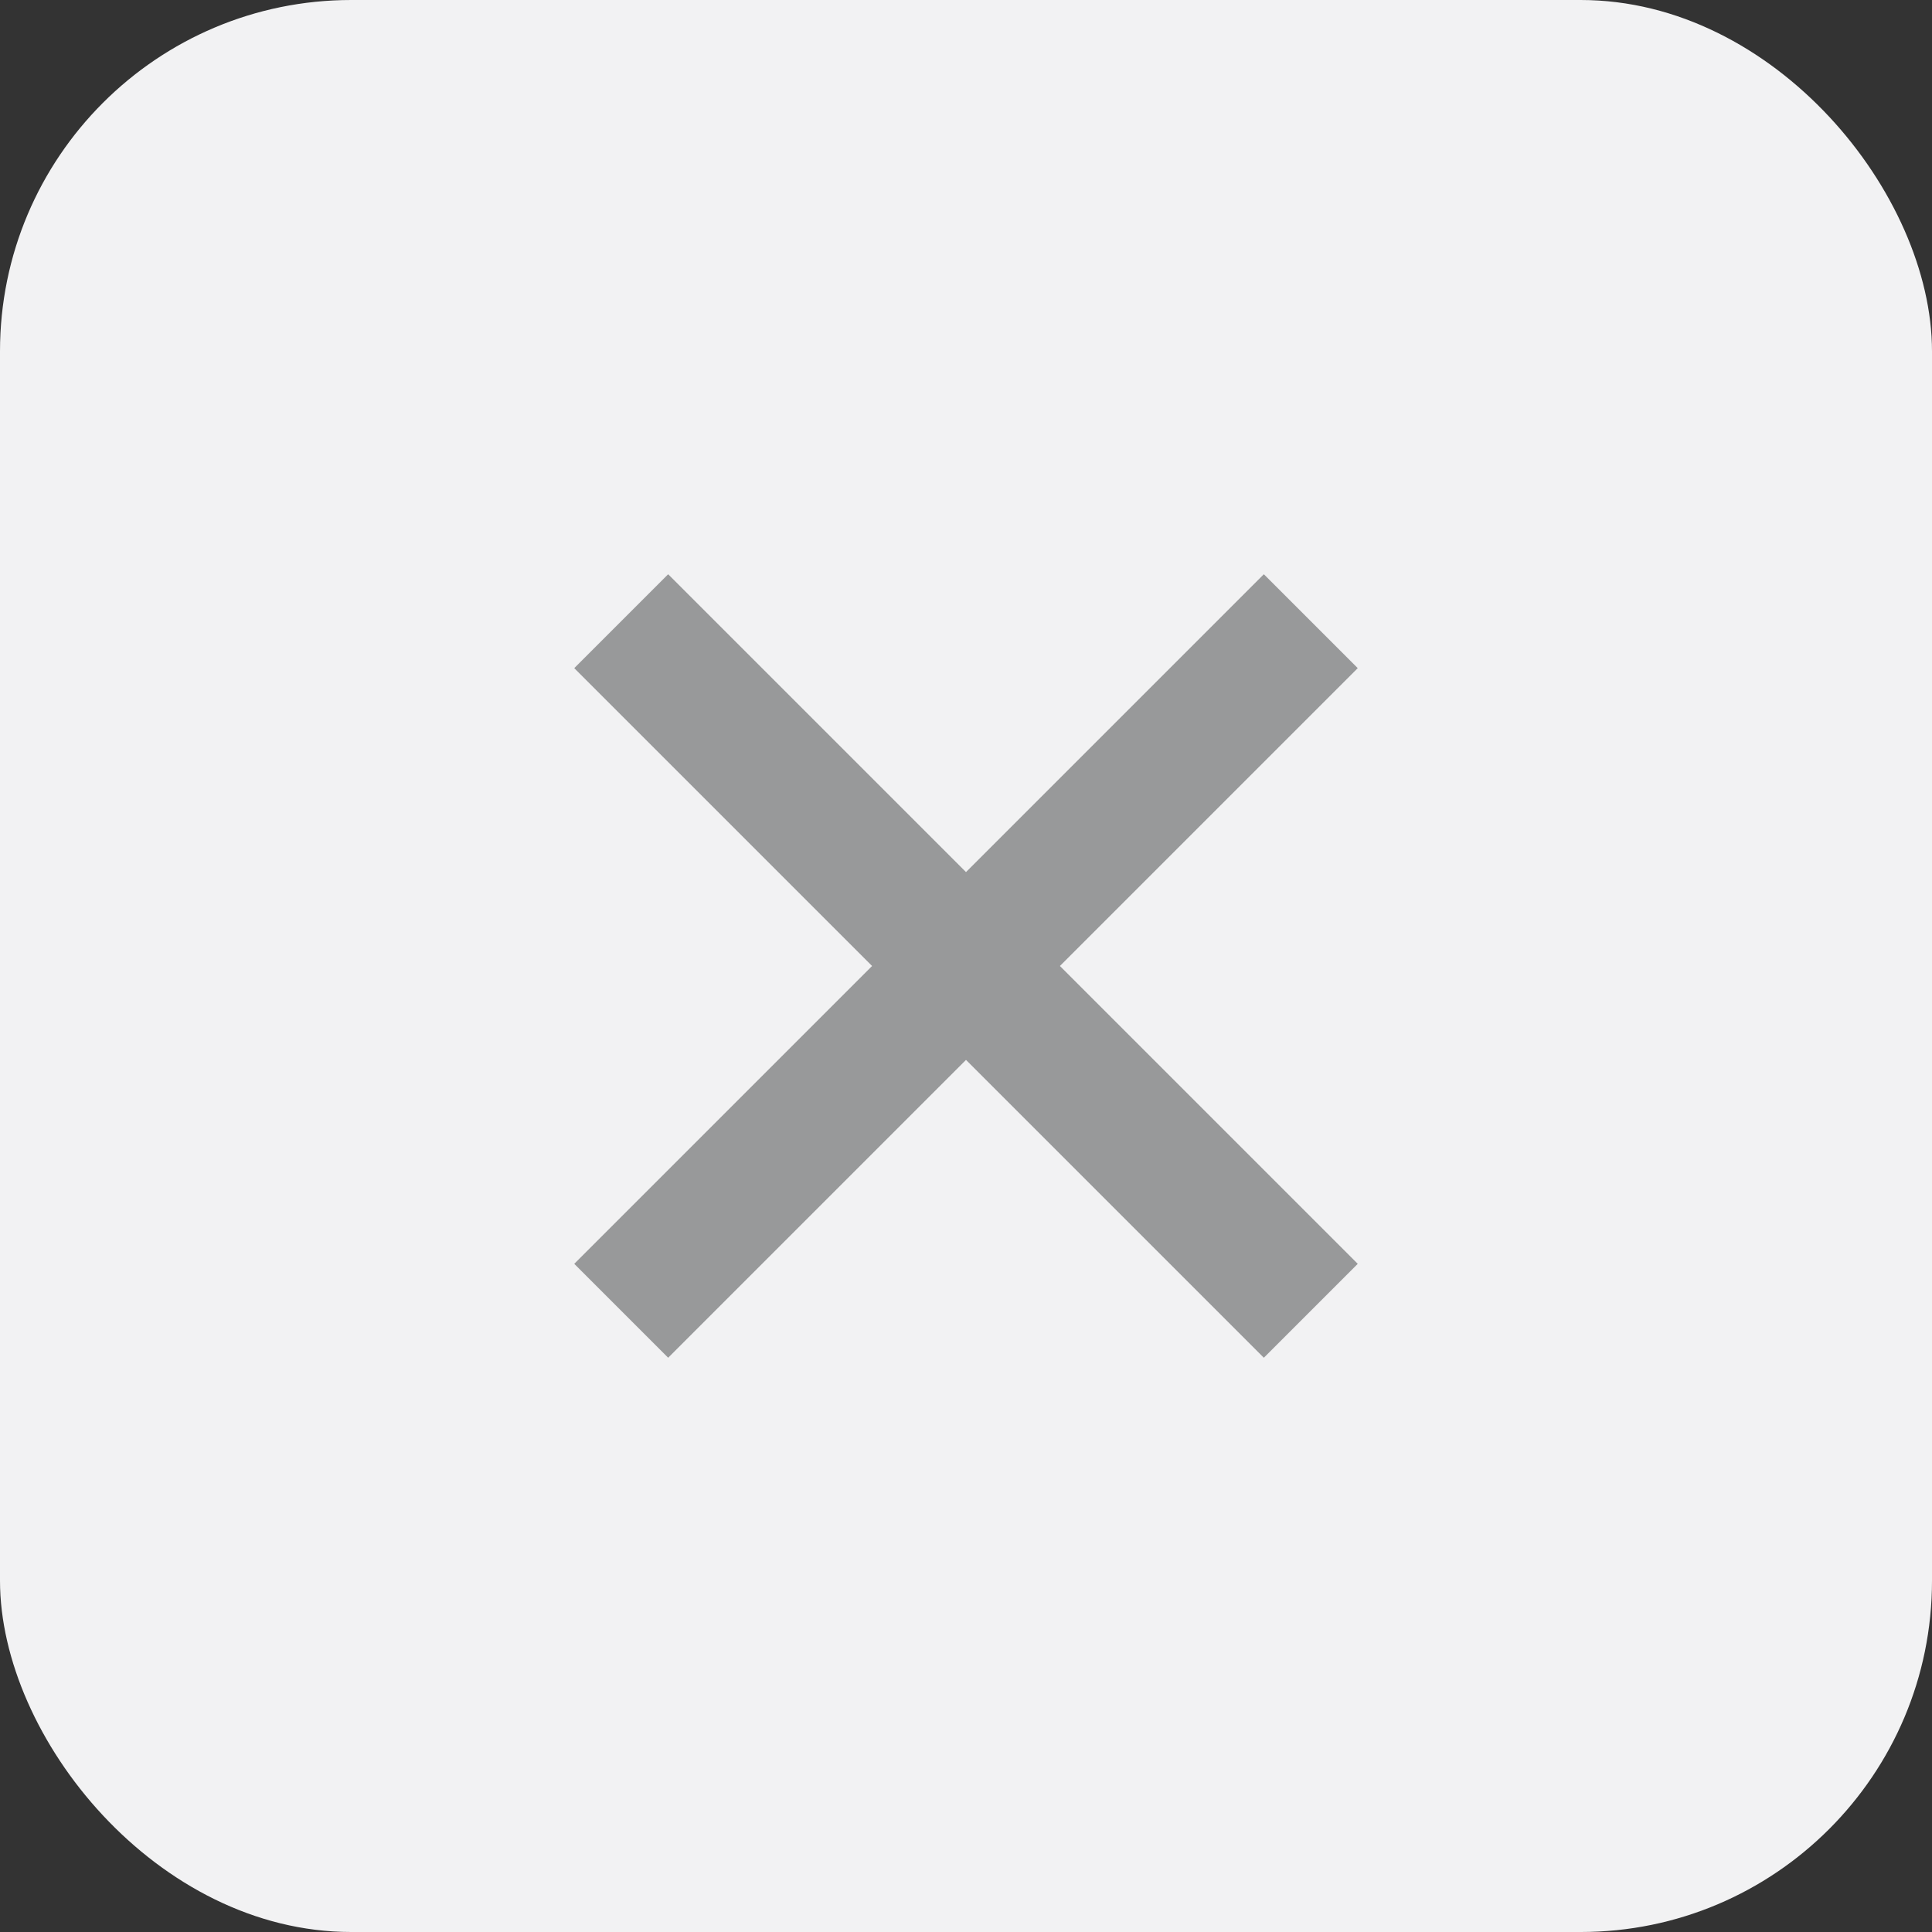 <svg width="44" height="44" viewBox="0 0 44 44" fill="none" xmlns="http://www.w3.org/2000/svg">
<rect x="0" y="0" width="44" height="44" fill="#333333" stroke="none"/>
<rect width="44" height="44" rx="8" fill="#F2F2F3"/>
<mask id="mask0_808_957" style="mask-type:alpha" maskUnits="userSpaceOnUse" x="0" y="0" width="40" height="40">
<rect width="40" height="40" fill="#98999A"/>
</mask>
<g mask="url(#mask0_808_957)">
<path d="M15.217 30.922L22 24.139L28.783 30.922L30.922 28.783L24.139 22L30.922 15.217L28.783 13.078L22 19.861L15.217 13.078L13.078 15.217L19.861 22L13.078 28.783L15.217 30.922Z" fill="#98999A"/>
</g>
</svg>
